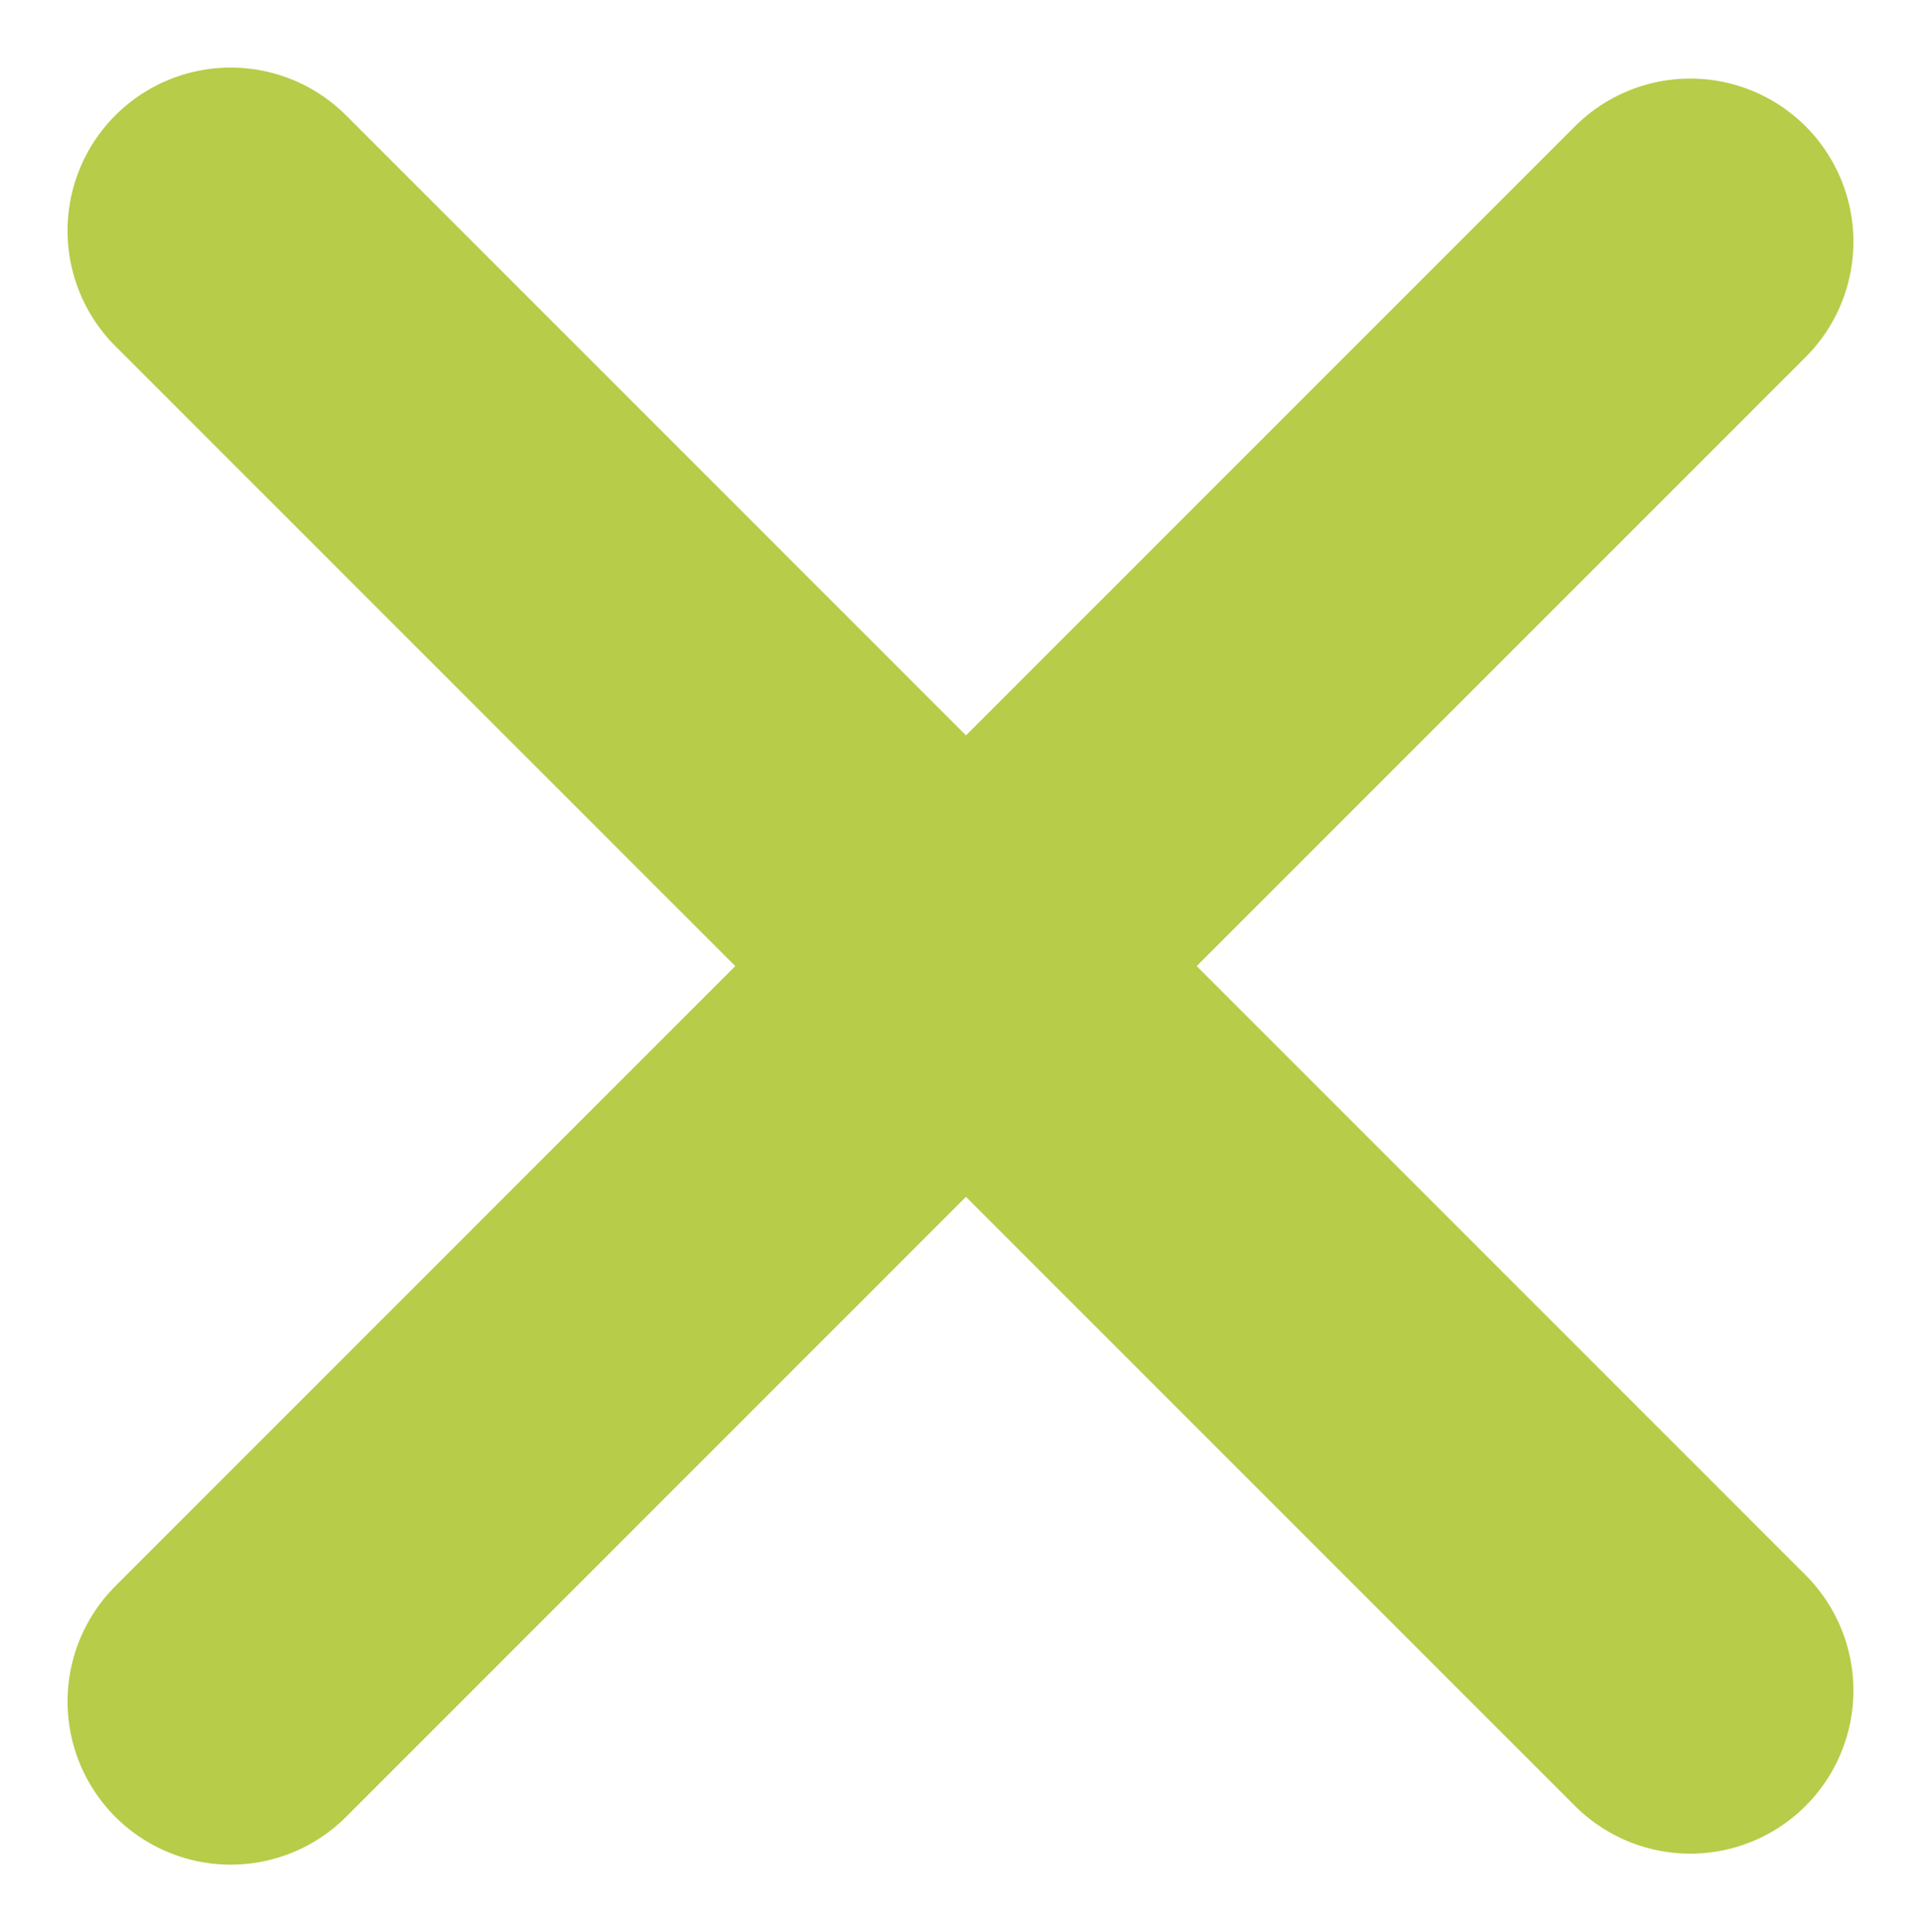 <svg xmlns="http://www.w3.org/2000/svg" width="47.104" height="47.373" viewBox="0 0 47.104 47.373">
  <g id="Group_14" data-name="Group 14" transform="translate(2499.859 2809.935)">
    <path id="Path_3" data-name="Path 3" d="M-2579.778-2267.383h50.615" transform="translate(-2273.306 623.182) rotate(45)" fill="none" stroke="#b7cc48" stroke-linecap="round" stroke-width="8"/>
    <path id="Path_4" data-name="Path 4" d="M-2579.778-2267.383h50.615" transform="translate(933.258 -2989.115) rotate(-45)" fill="none" stroke="#b7cc48" stroke-linecap="round" stroke-width="8"/>
  </g>
</svg>
